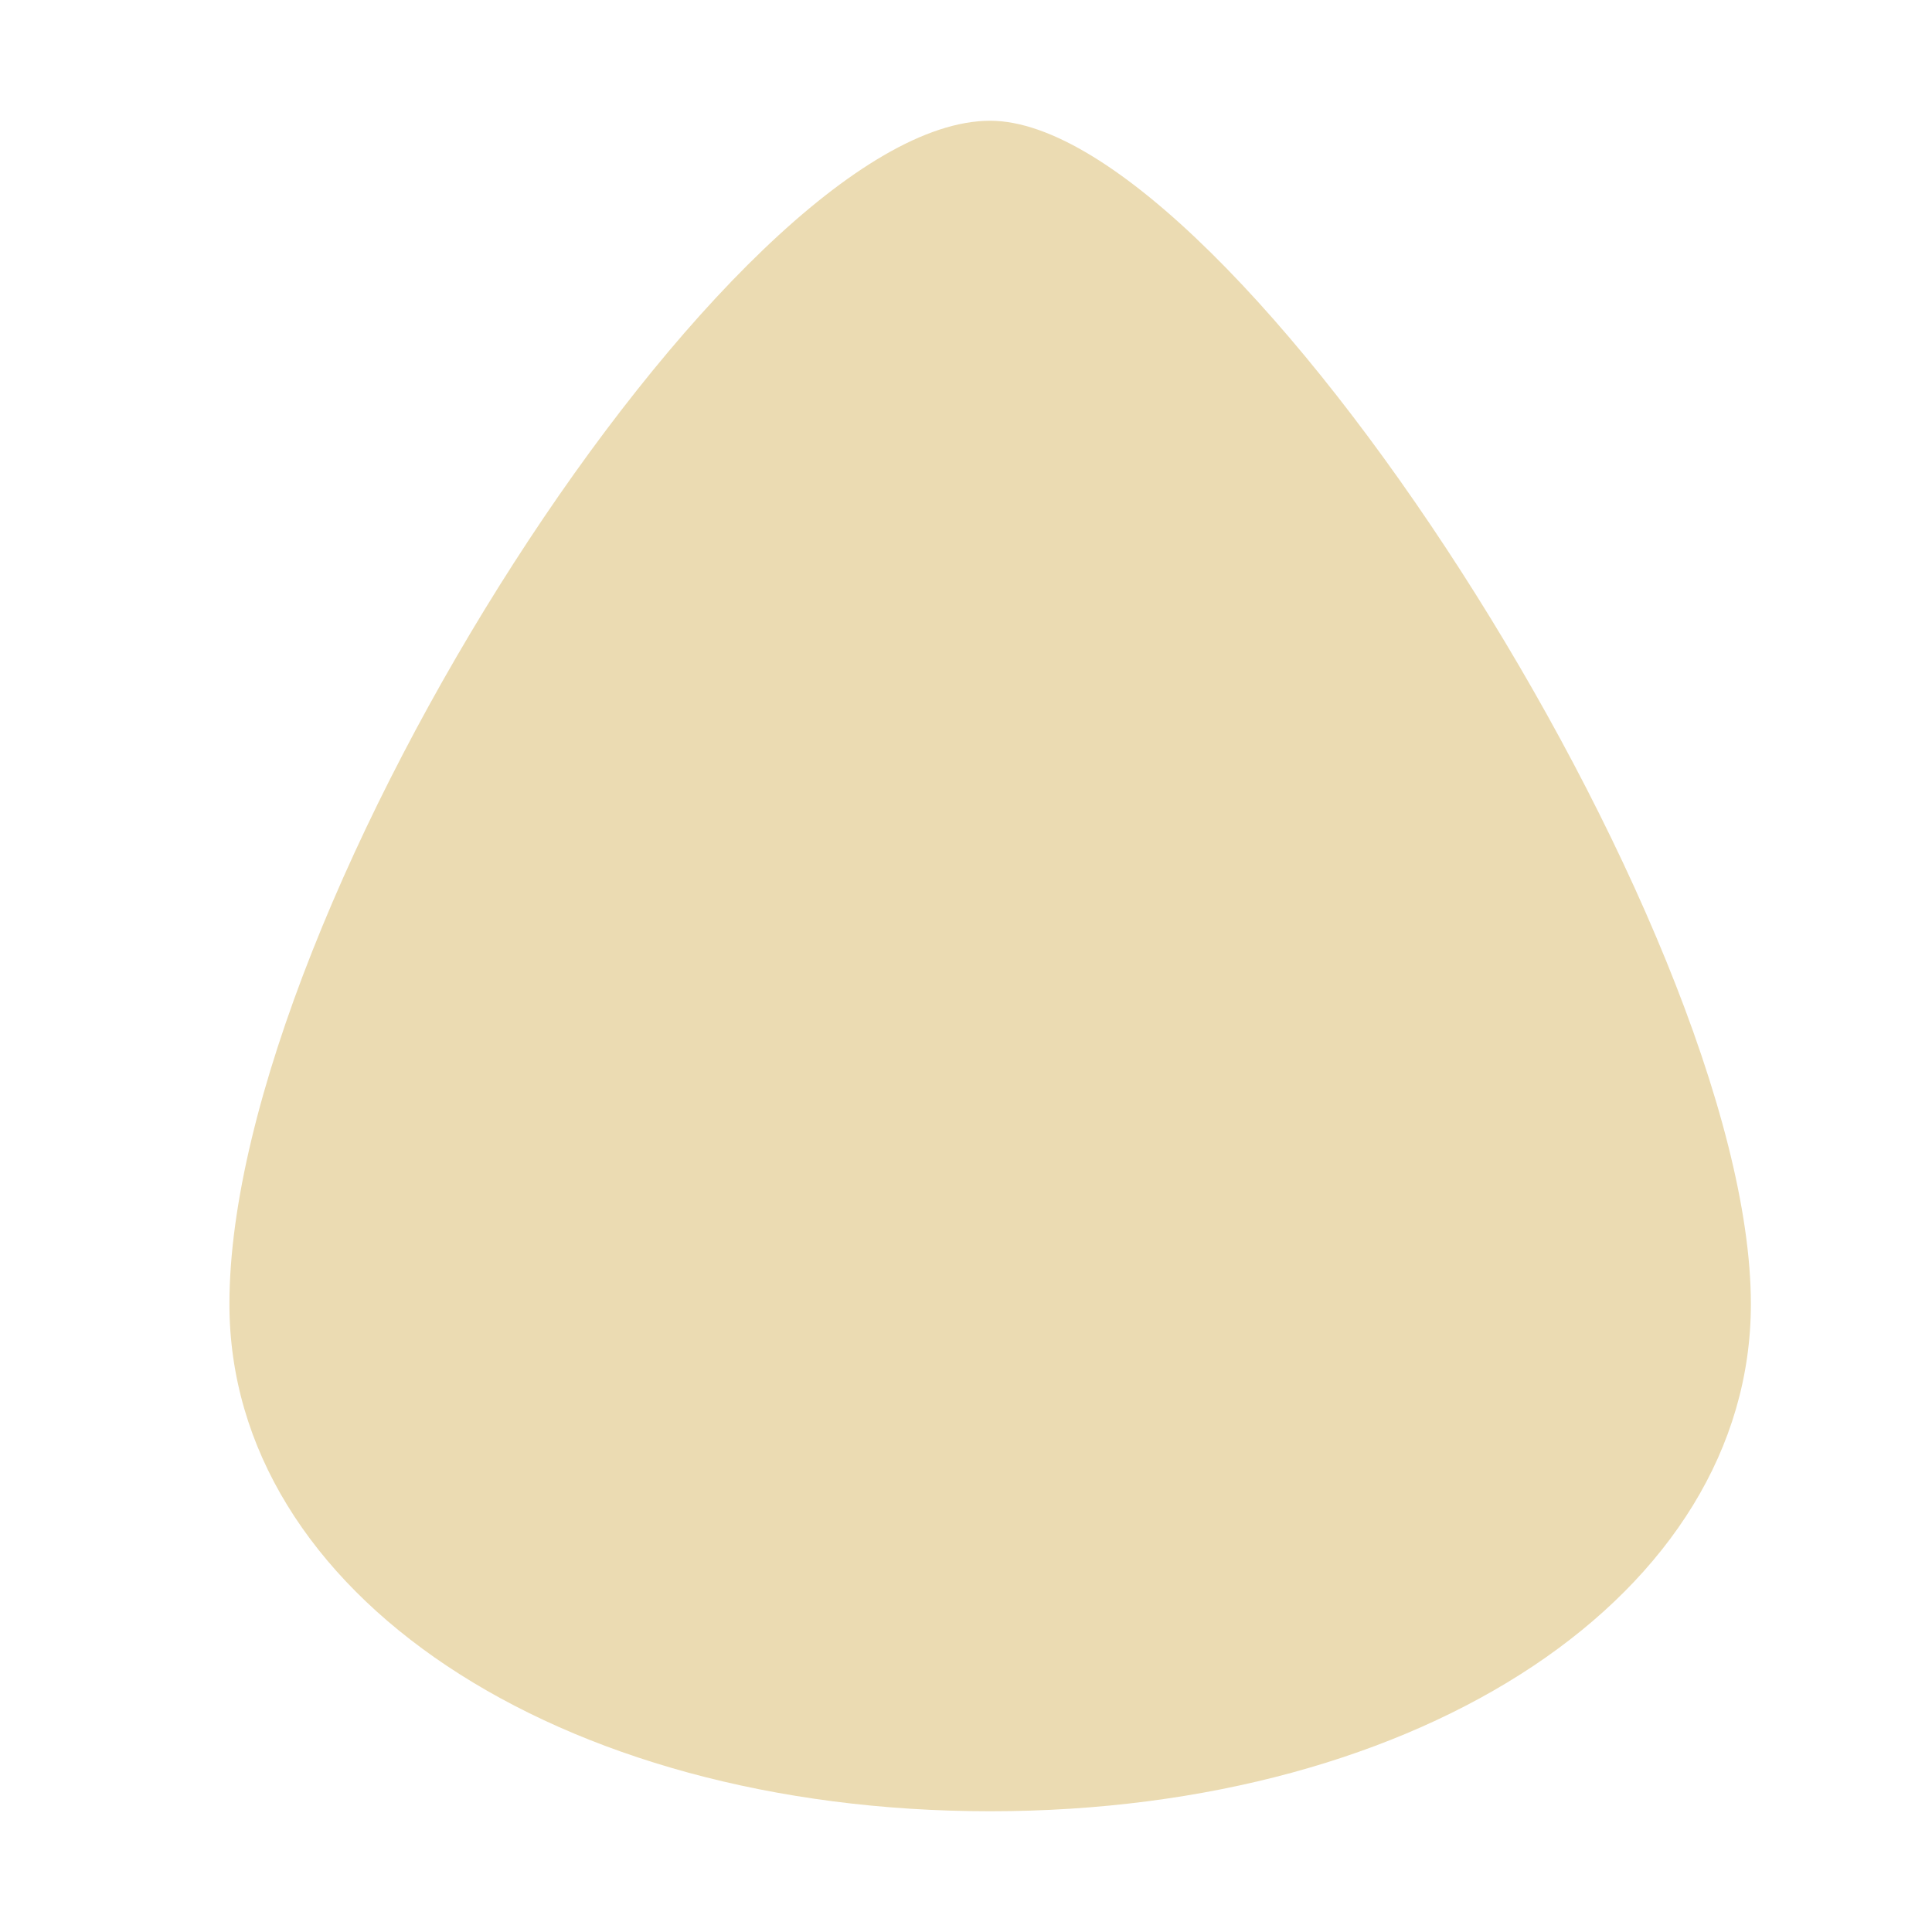 <svg width="16" height="16" version="1.1" xmlns="http://www.w3.org/2000/svg">
  <defs>
    <style type="text/css" id="current-color-scheme">.ColorScheme-Text { color:#ebdbb2; } .ColorScheme-Highlight { color:#458588; }</style>
  </defs>
  <path class="ColorScheme-Text" d="m8.2 15c3.591 0 6.3-1.806 6.3-4.2 0-3.115-4.298-9.8-6.3-9.8-2.121 0-6.3 6.503-6.3 9.8 0 2.394 2.709 4.2 6.3 4.2z" fill="currentColor"/>
</svg>
